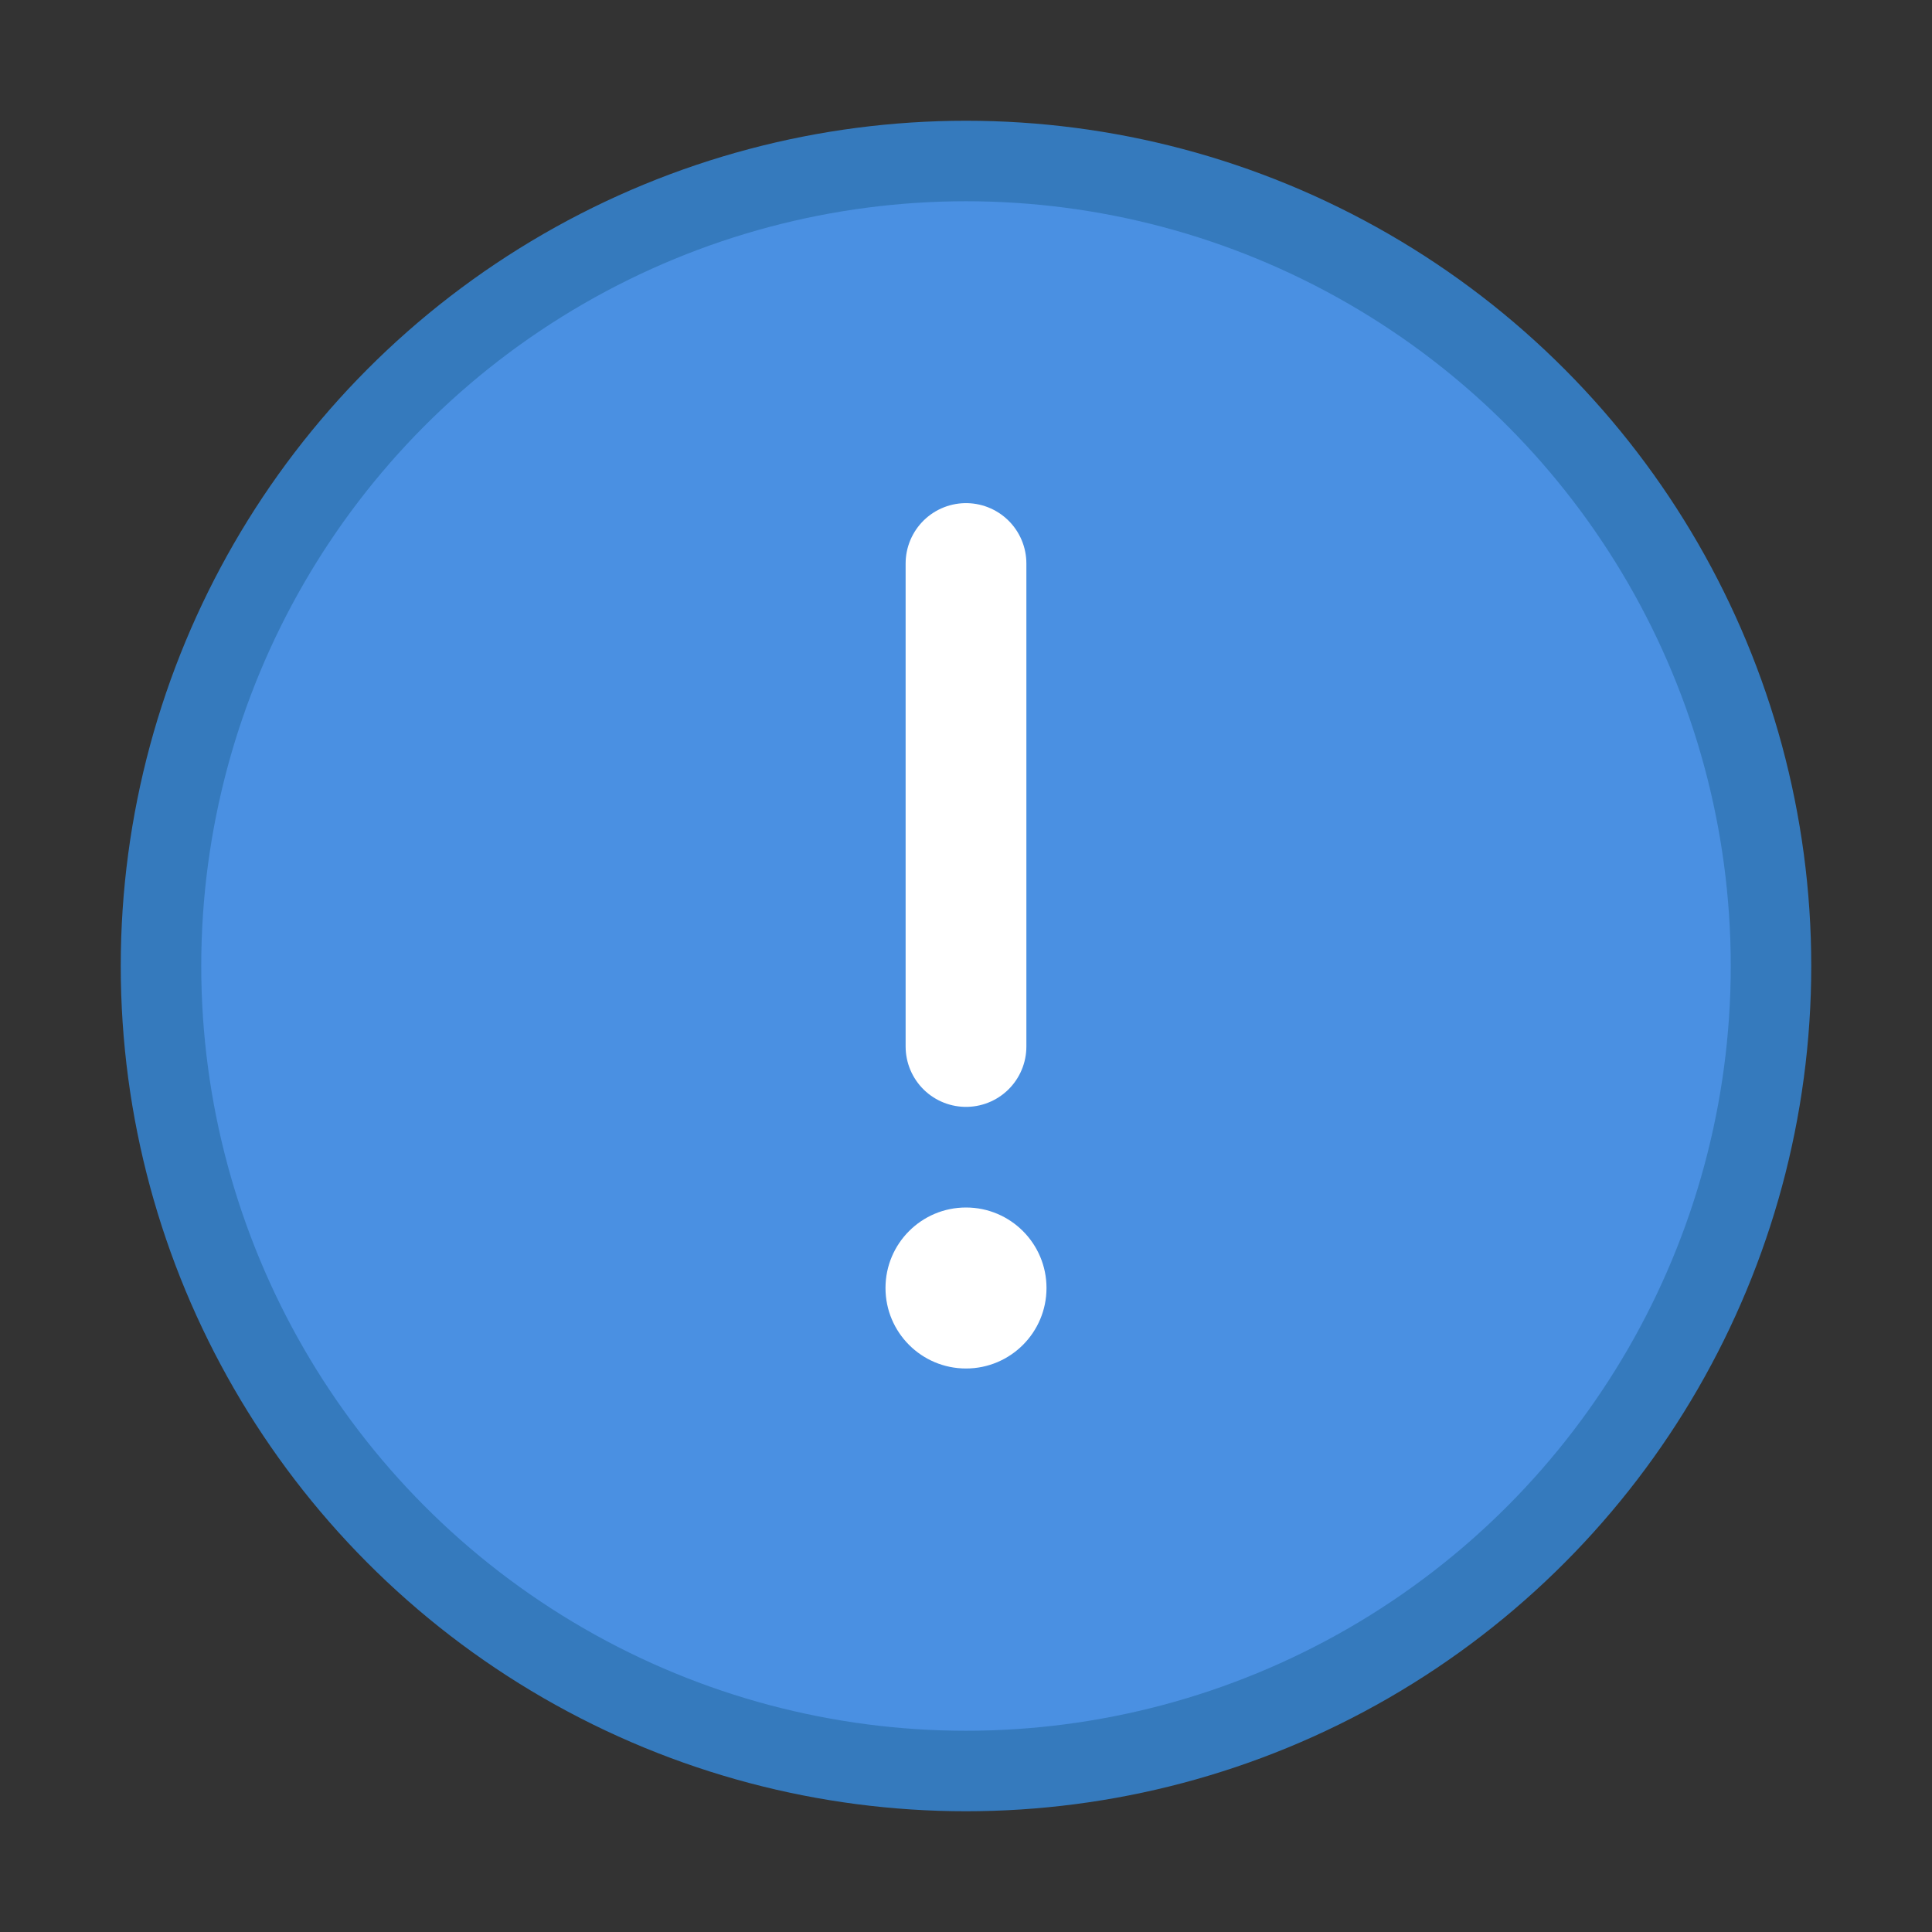<?xml version="1.0" encoding="UTF-8"?>
<svg width="48" height="48" viewBox="0 0 48 48" fill="none" xmlns="http://www.w3.org/2000/svg">
  <rect x="0" y="0" width="48" height="48" fill="#333333" stroke="none"/>
  <!-- 提示信息图标 - 用于显示提示信息 -->
  <circle cx="24" cy="24" r="20" fill="#4A90E2" stroke="#357ABD" stroke-width="2"/>
  <path d="M24 14V26" stroke="white" stroke-width="3" stroke-linecap="round"/>
  <circle cx="24" cy="32" r="2" fill="white"/>
</svg>